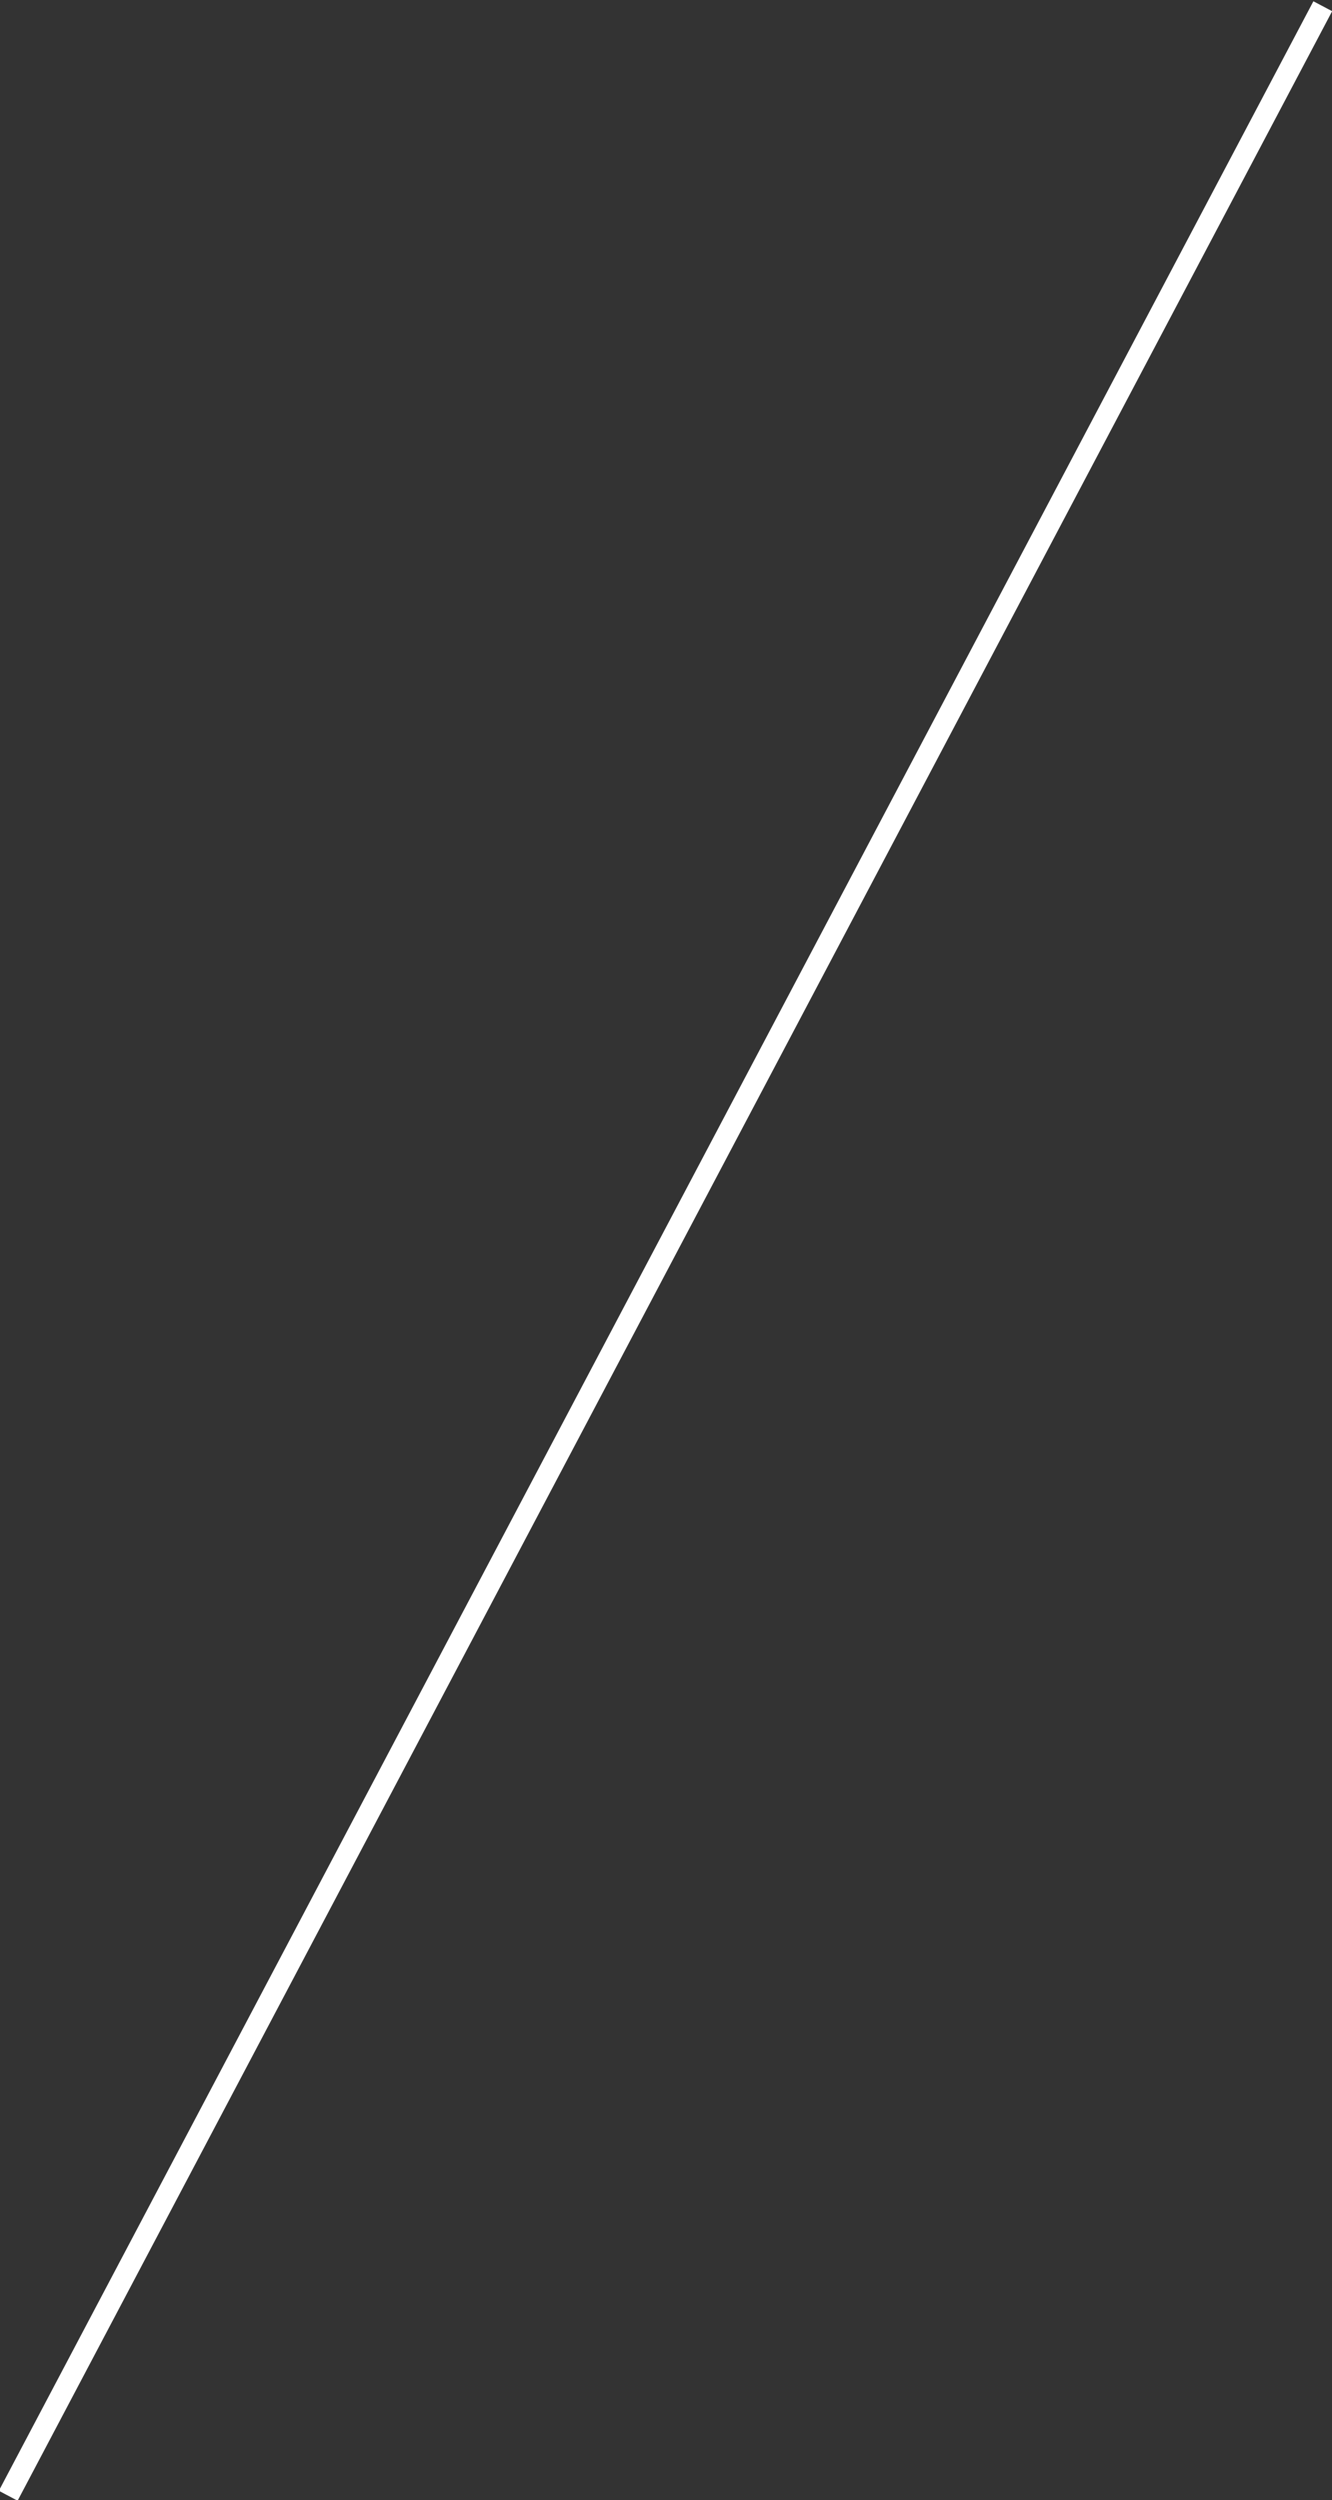 <!-- Generator: Adobe Illustrator 21.1.0, SVG Export Plug-In  -->
<svg version="1.1"
	 xmlns="http://www.w3.org/2000/svg" xmlns:xlink="http://www.w3.org/1999/xlink" xmlns:a="http://ns.adobe.com/AdobeSVGViewerExtensions/3.0/"
	 x="0px" y="0px" width="113px" height="212px" viewBox="0 0 113 212" style="enable-background:new 0 0 113 212;"
	 xml:space="preserve">
<rect x="0" y="0" width="113" height="212" fill="#333333" stroke="none"/>
<style type="text/css">
	.st0{fill:#FFFFFF;}
</style>
<defs>
</defs>
<rect x="-62.9" y="105.1" transform="matrix(0.467 -0.884 0.884 0.467 -63.632 106.522)" class="st0" width="238.8" height="1.8"/>
</svg>
